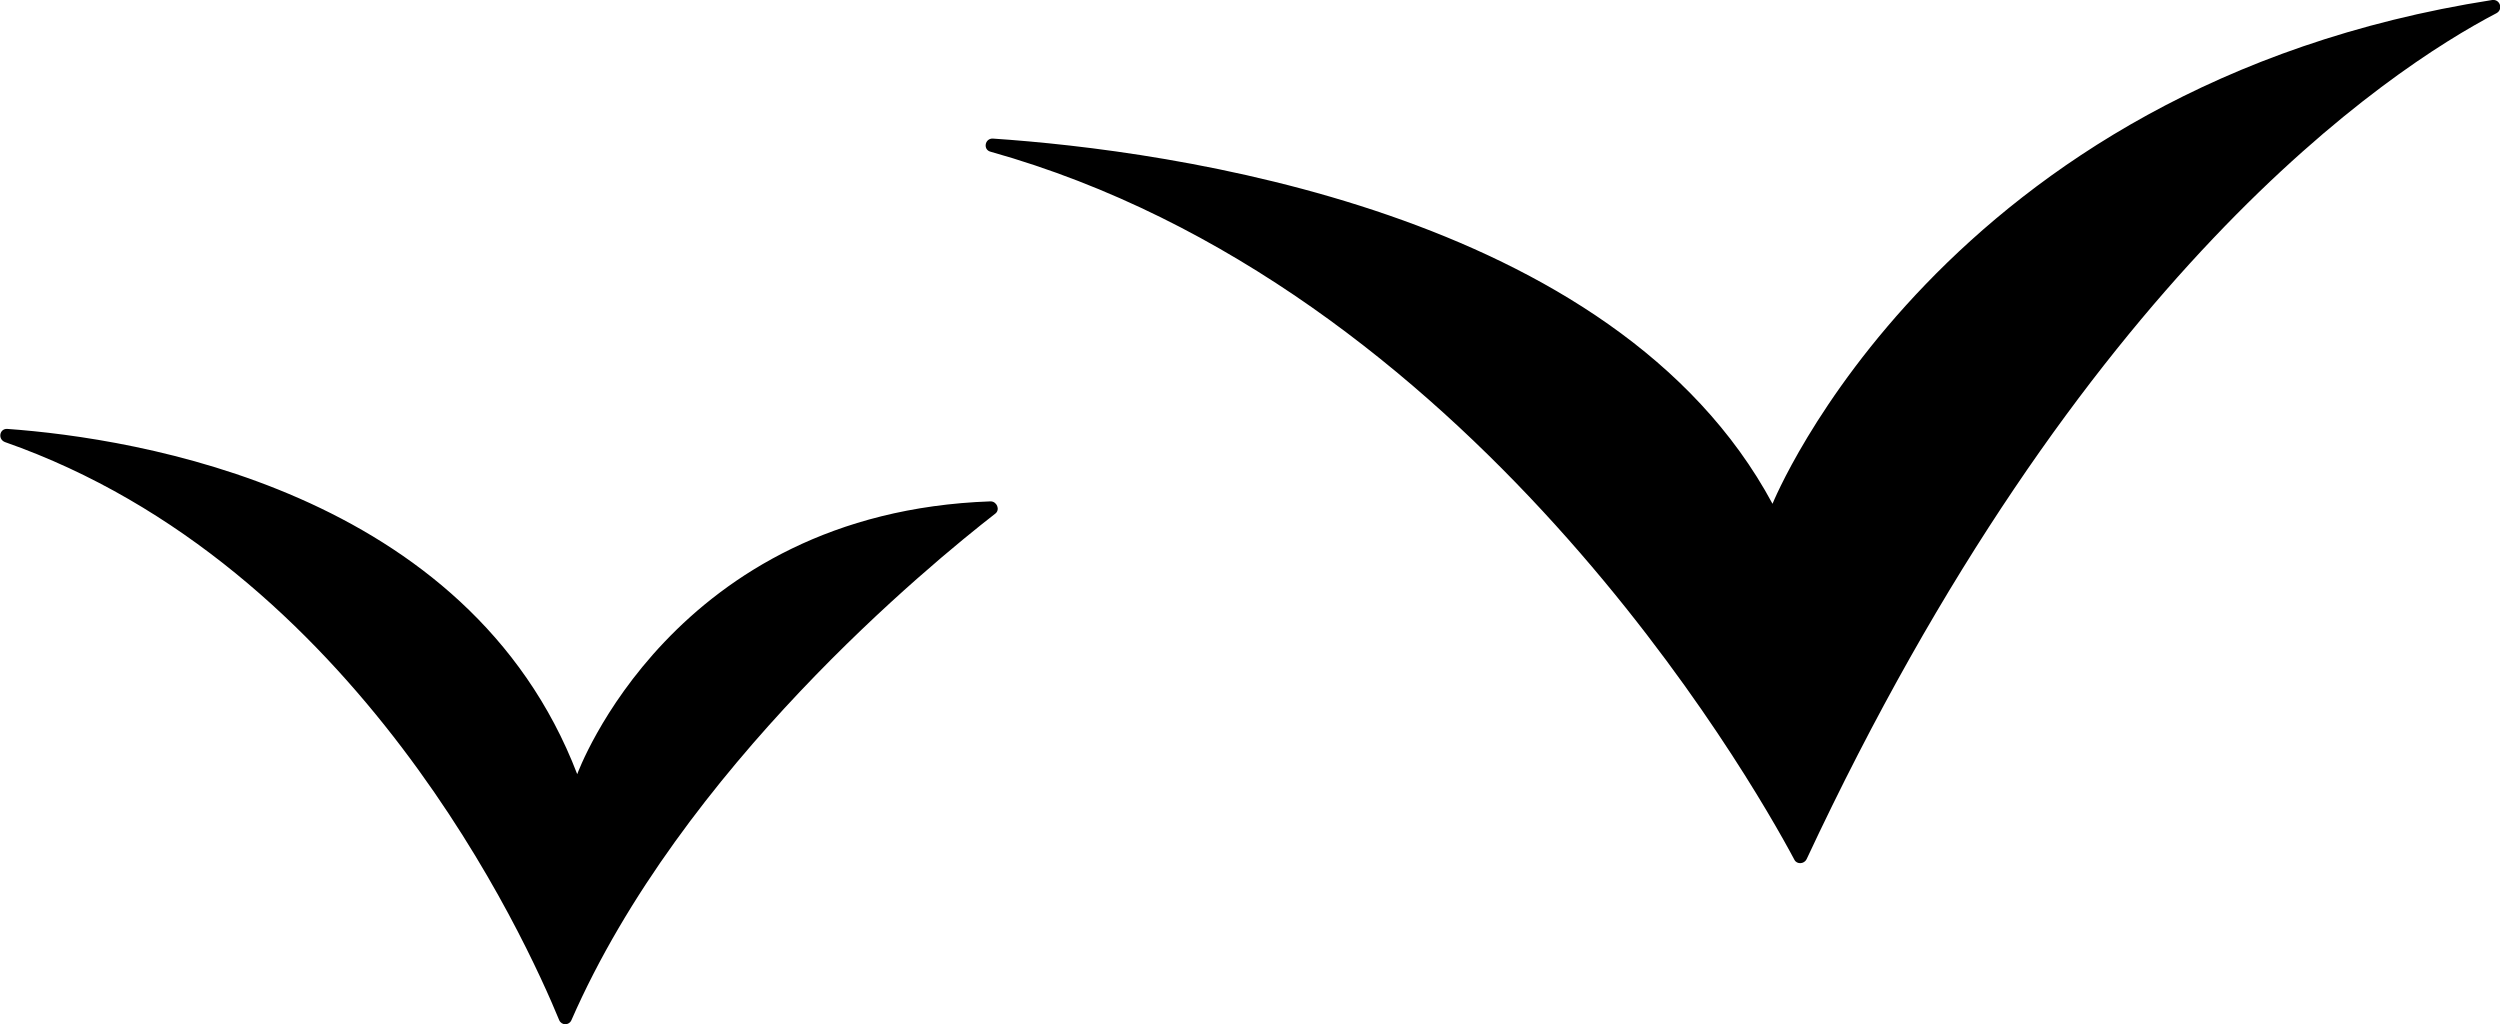<svg id="Layer_1" xmlns="http://www.w3.org/2000/svg" width="514.1" height="210.6" viewBox="0 0 514.1 210.6">
  <title>
    Seagulls
  </title>
  <path class="st0" d="M512.5 0c-113.3 17.7-148 103.6-148 103.6C332 43.1 239.9 30.9 204.2 28.5c-1.7-.1-2.1 2.3-.5 2.7C302.1 58.8 359.9 159.7 369 176.8c.5 1 2 .9 2.5-.1C427.7 56.5 491 14.4 513.4 2.7c1.4-.8.7-2.9-.9-2.7zM203.7 103.1c-65.5 2.3-85 56.1-85 56.1-22.4-58.4-90.8-69.1-117.2-71-1.6-.1-2 2.1-.5 2.7 72.5 25.4 107.3 102.6 114 118.9.5 1.1 2 1.1 2.5 0 22.7-51.9 73.7-93.7 87.2-104.2 1-.8.3-2.5-1-2.5z"/>
</svg>